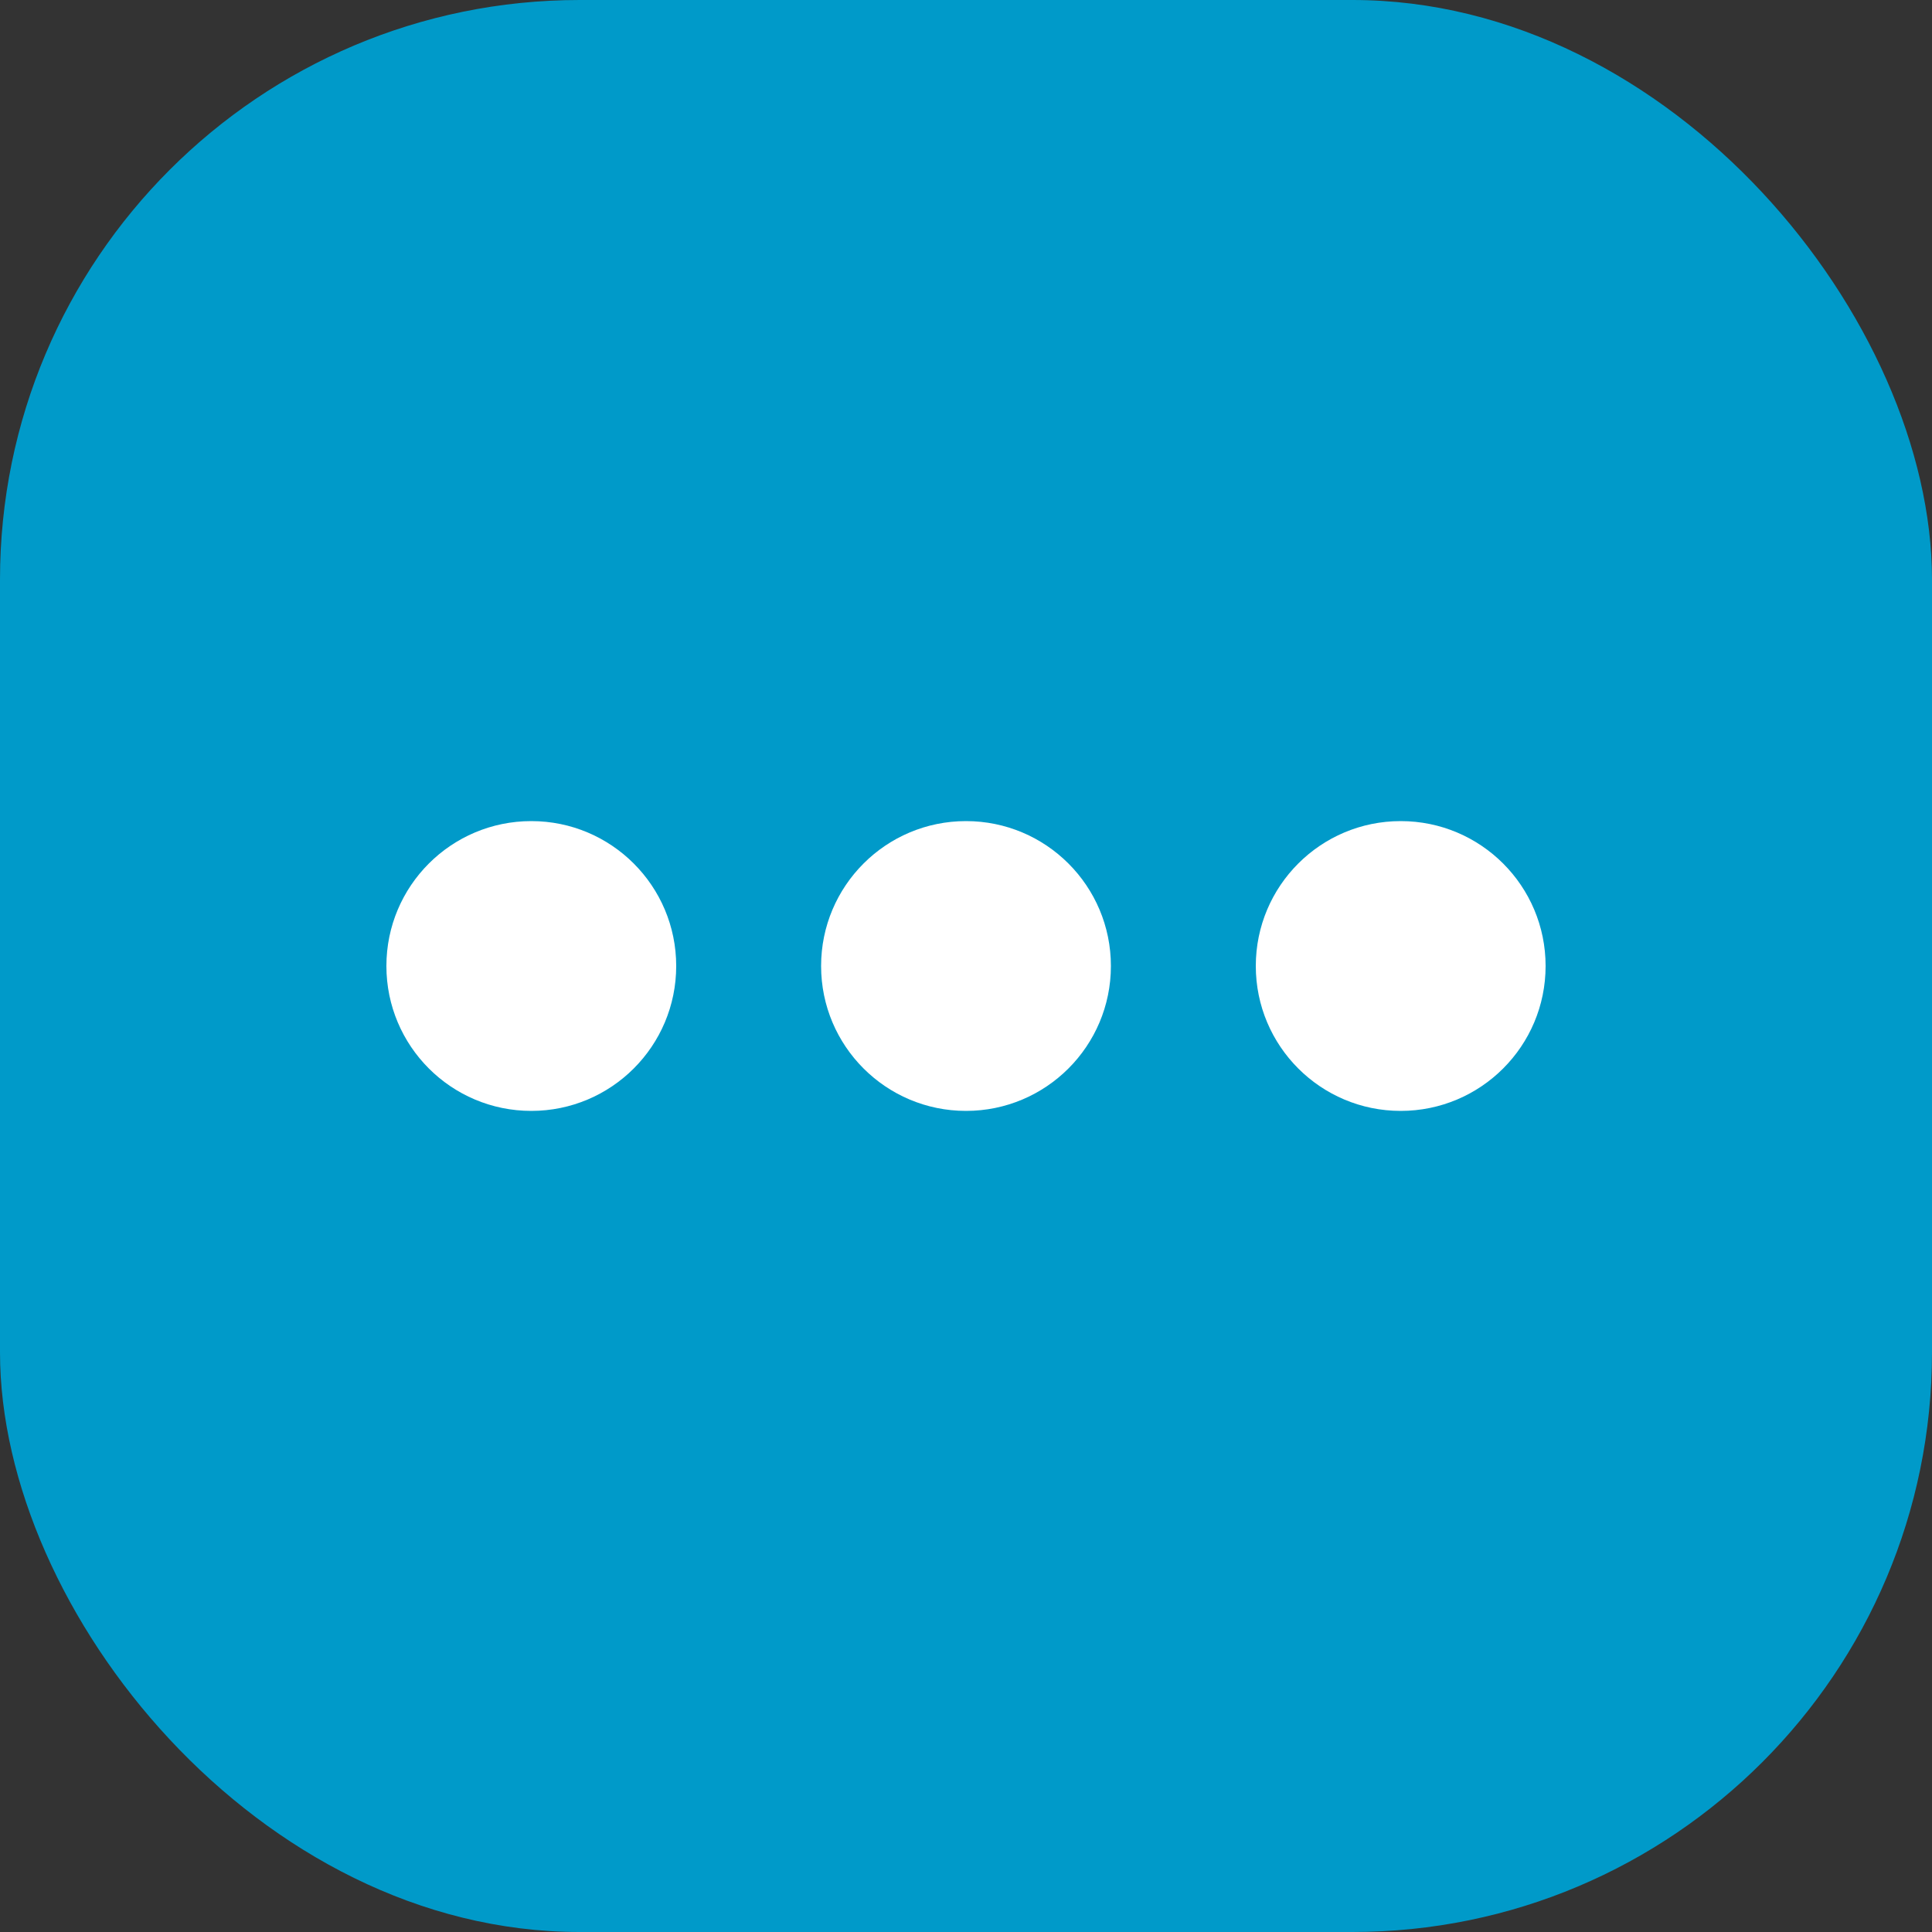 <svg width="40" height="40" viewBox="0 0 40 40" fill="none" xmlns="http://www.w3.org/2000/svg">
<rect x="0" y="0" width="40" height="40" fill="#333333" stroke="none"/>
<rect width="40" height="40" rx="12" fill="#009AC9"/>
<path fill-rule="evenodd" clip-rule="evenodd" d="M11 23C12.657 23 14 21.657 14 20C14 18.343 12.657 17 11 17C9.343 17 8 18.343 8 20C8 21.657 9.343 23 11 23Z" fill="white"/>
<path fill-rule="evenodd" clip-rule="evenodd" d="M20 23C21.657 23 23 21.657 23 20C23 18.343 21.657 17 20 17C18.343 17 17 18.343 17 20C17 21.657 18.343 23 20 23Z" fill="white"/>
<path fill-rule="evenodd" clip-rule="evenodd" d="M29 23C30.657 23 32 21.657 32 20C32 18.343 30.657 17 29 17C27.343 17 26 18.343 26 20C26 21.657 27.343 23 29 23Z" fill="white"/>
</svg>
